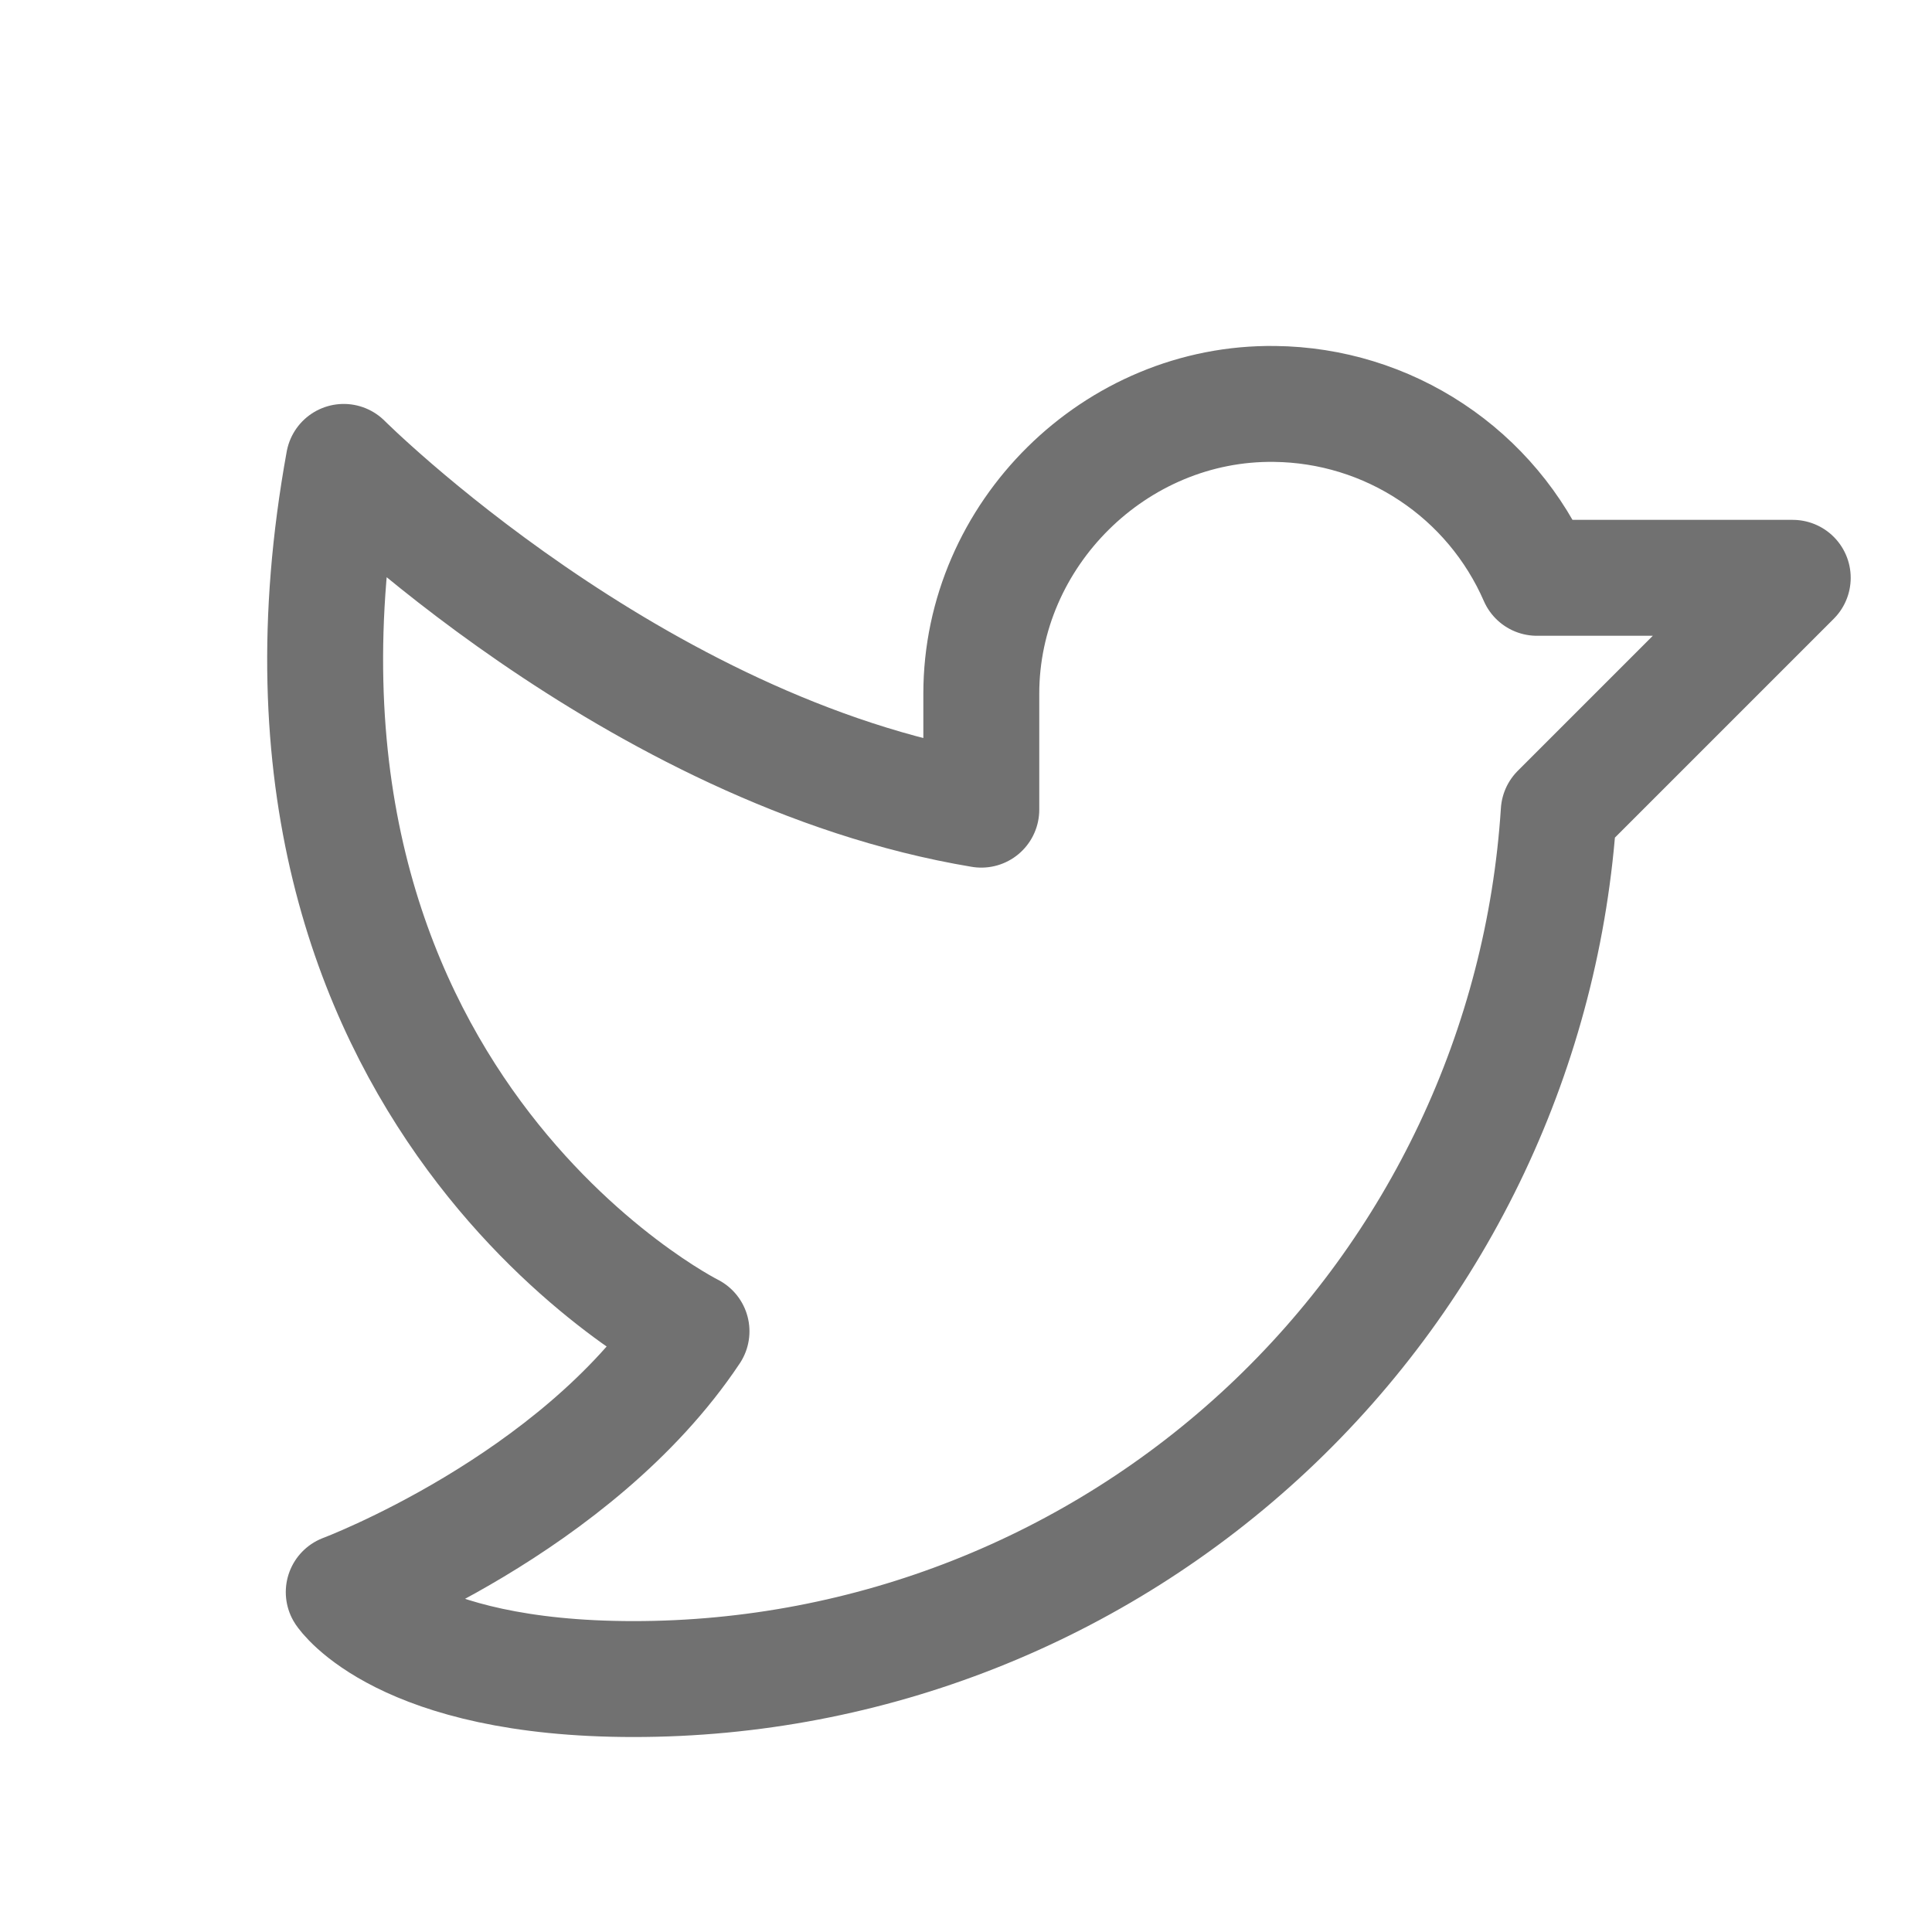 <svg width="25" height="25" viewBox="0 0 25 25" fill="none" xmlns="http://www.w3.org/2000/svg">
<path d="M12.698 8.977C12.698 6.914 14.432 5.199 16.495 5.227C17.217 5.235 17.922 5.452 18.523 5.851C19.126 6.25 19.599 6.815 19.888 7.477H23.198L20.17 10.505C19.974 13.547 18.628 16.4 16.404 18.485C14.18 20.569 11.246 21.728 8.198 21.727C5.198 21.727 4.448 20.602 4.448 20.602C4.448 20.602 7.448 19.477 8.948 17.227C8.948 17.227 2.948 14.227 4.448 5.977C4.448 5.977 8.198 9.727 12.698 10.477V8.977Z" stroke="#717171" stroke-width="1.5" stroke-linecap="round" stroke-linejoin="round"/>
</svg>
